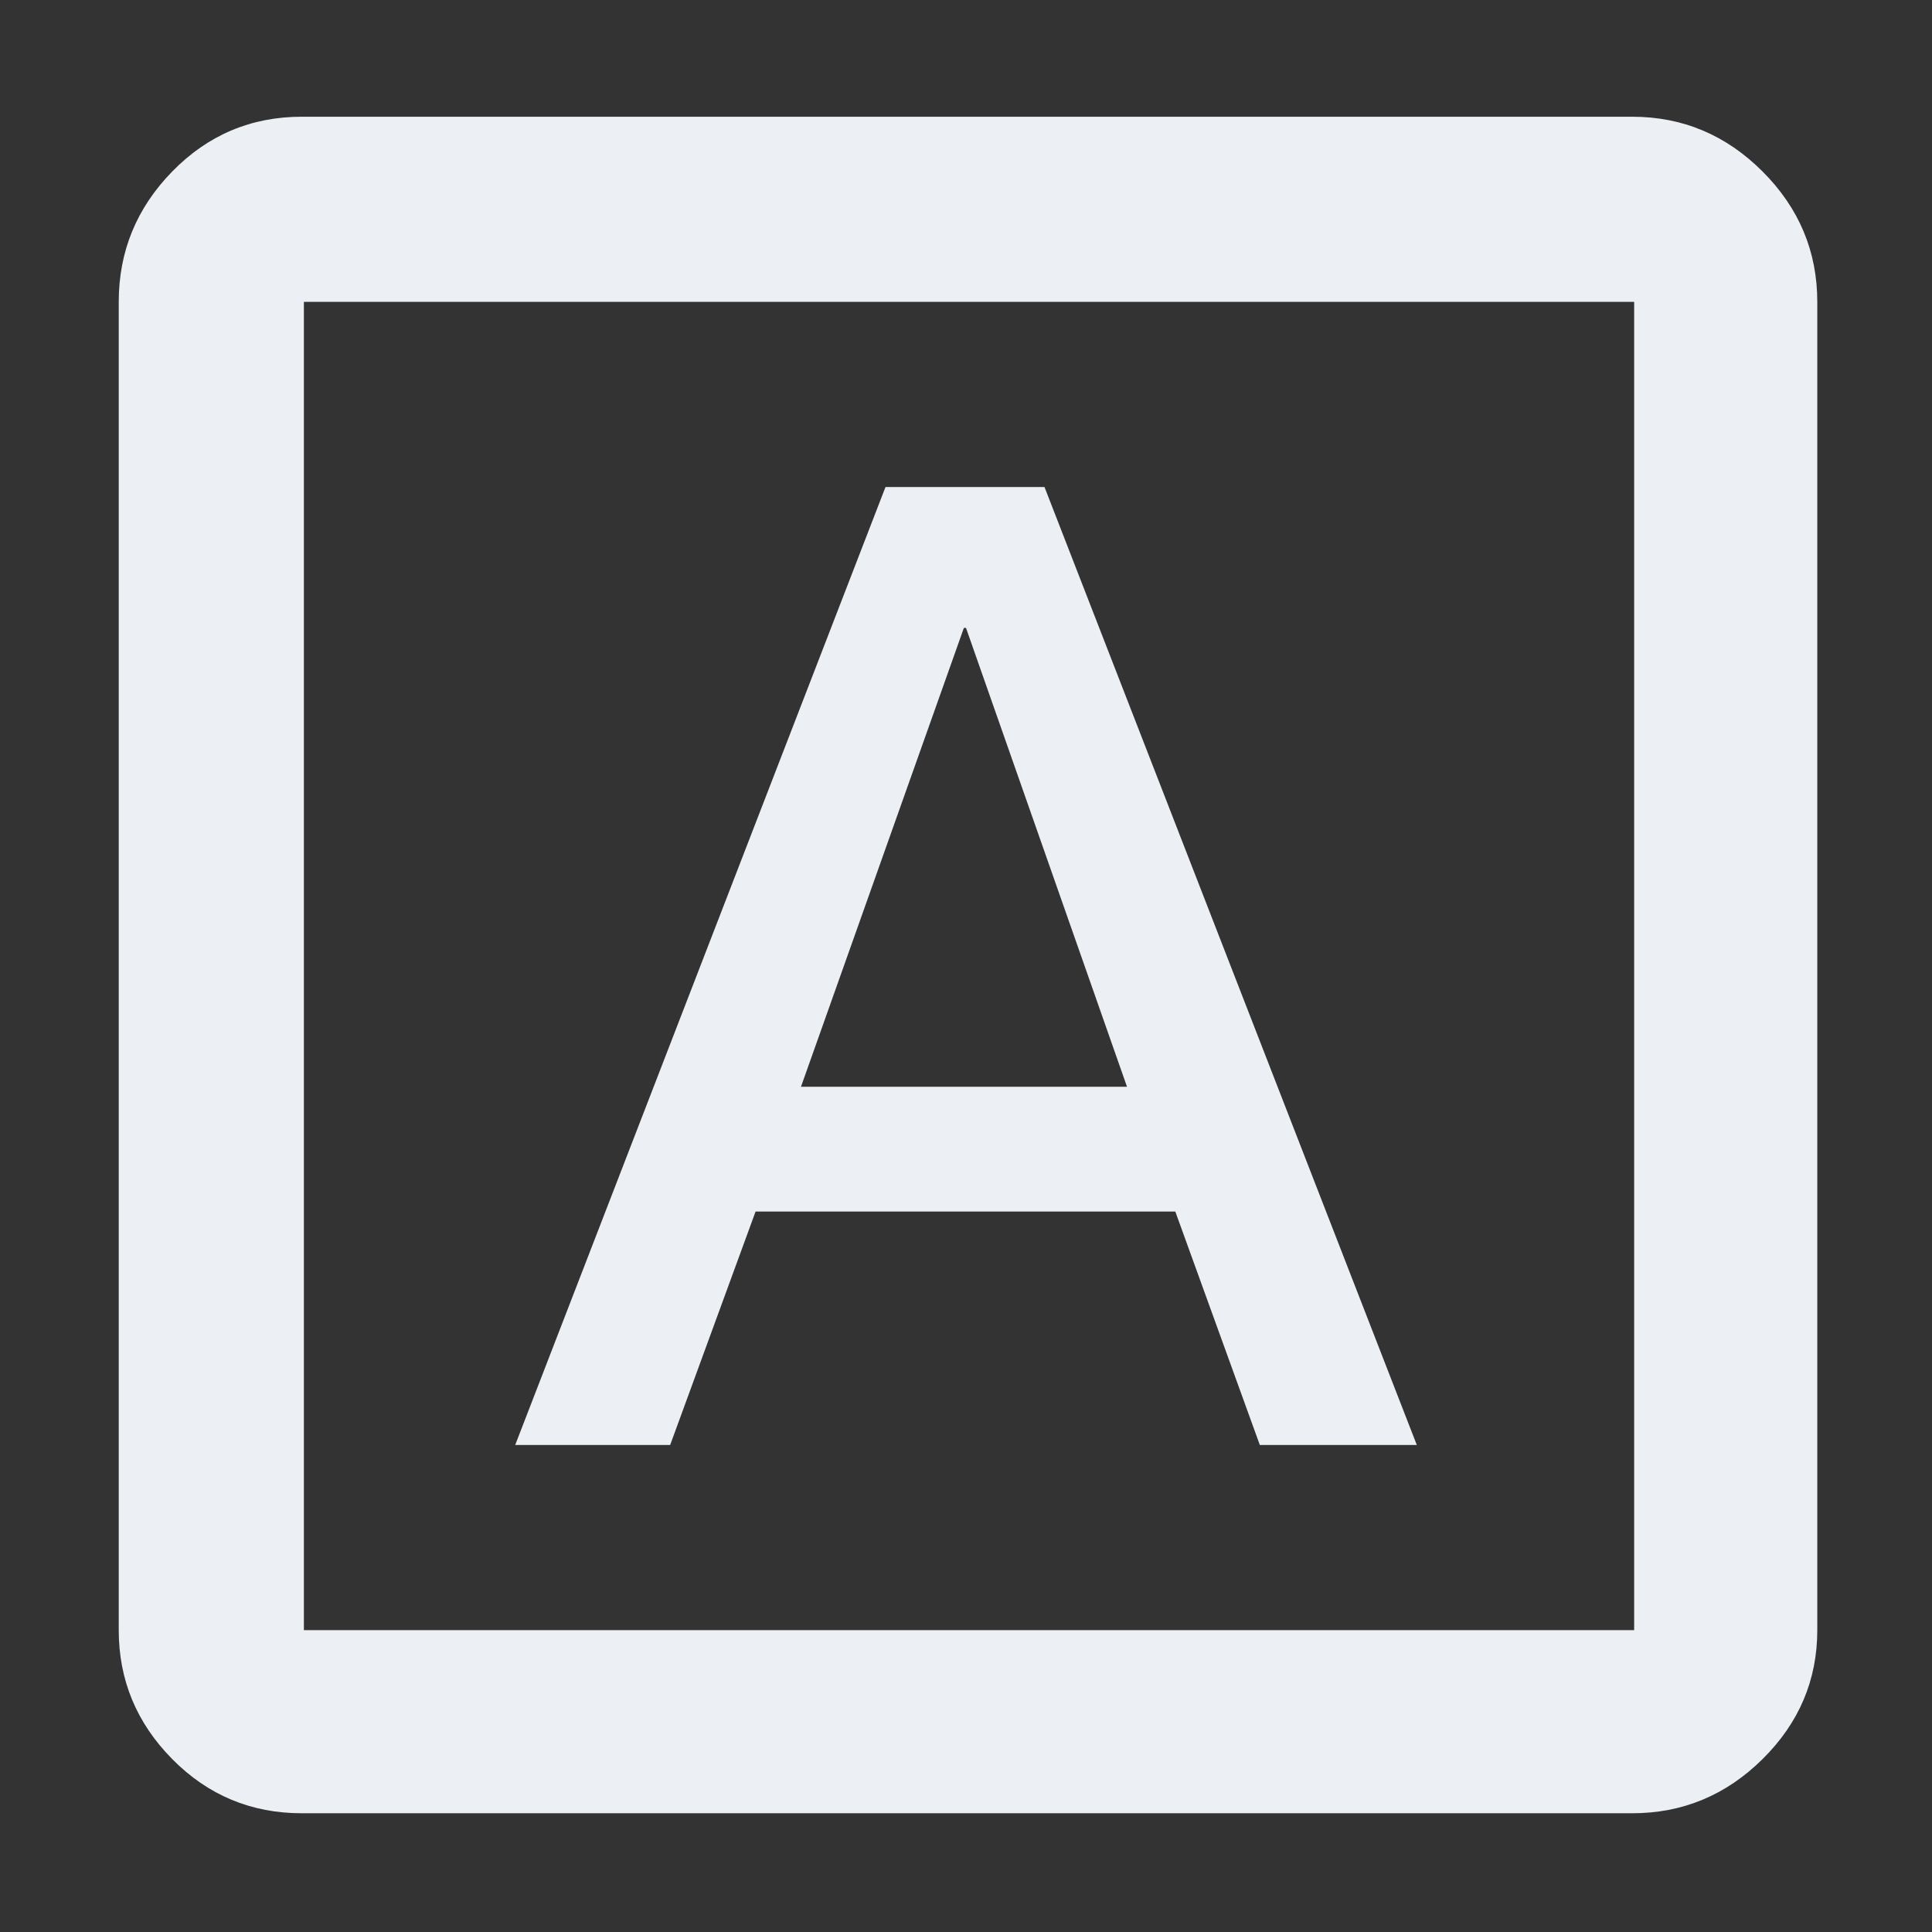<svg fill="#eceff4" xmlns="http://www.w3.org/2000/svg" height="48" viewBox="0 -960 960 960" width="48"><rect x="0" y="-960" width="960" height="960" fill="#333333" stroke="none"/><path d="M256-242h77l42.441-116H584l42 116h78L519-718h-79L256-242Zm142-178 80.946-228H480l80 228H398ZM150-59q-37.813 0-64.406-26.912Q59-112.825 59-150v-660q0-37.588 26.594-64.794Q112.188-902 150-902h661q37.588 0 64.794 27.206Q903-847.588 903-810v660q0 37.175-27.206 64.088Q848.588-59 811-59H150Zm1-91h661v-660H151v660Zm0-660v660-660Z"/></svg>